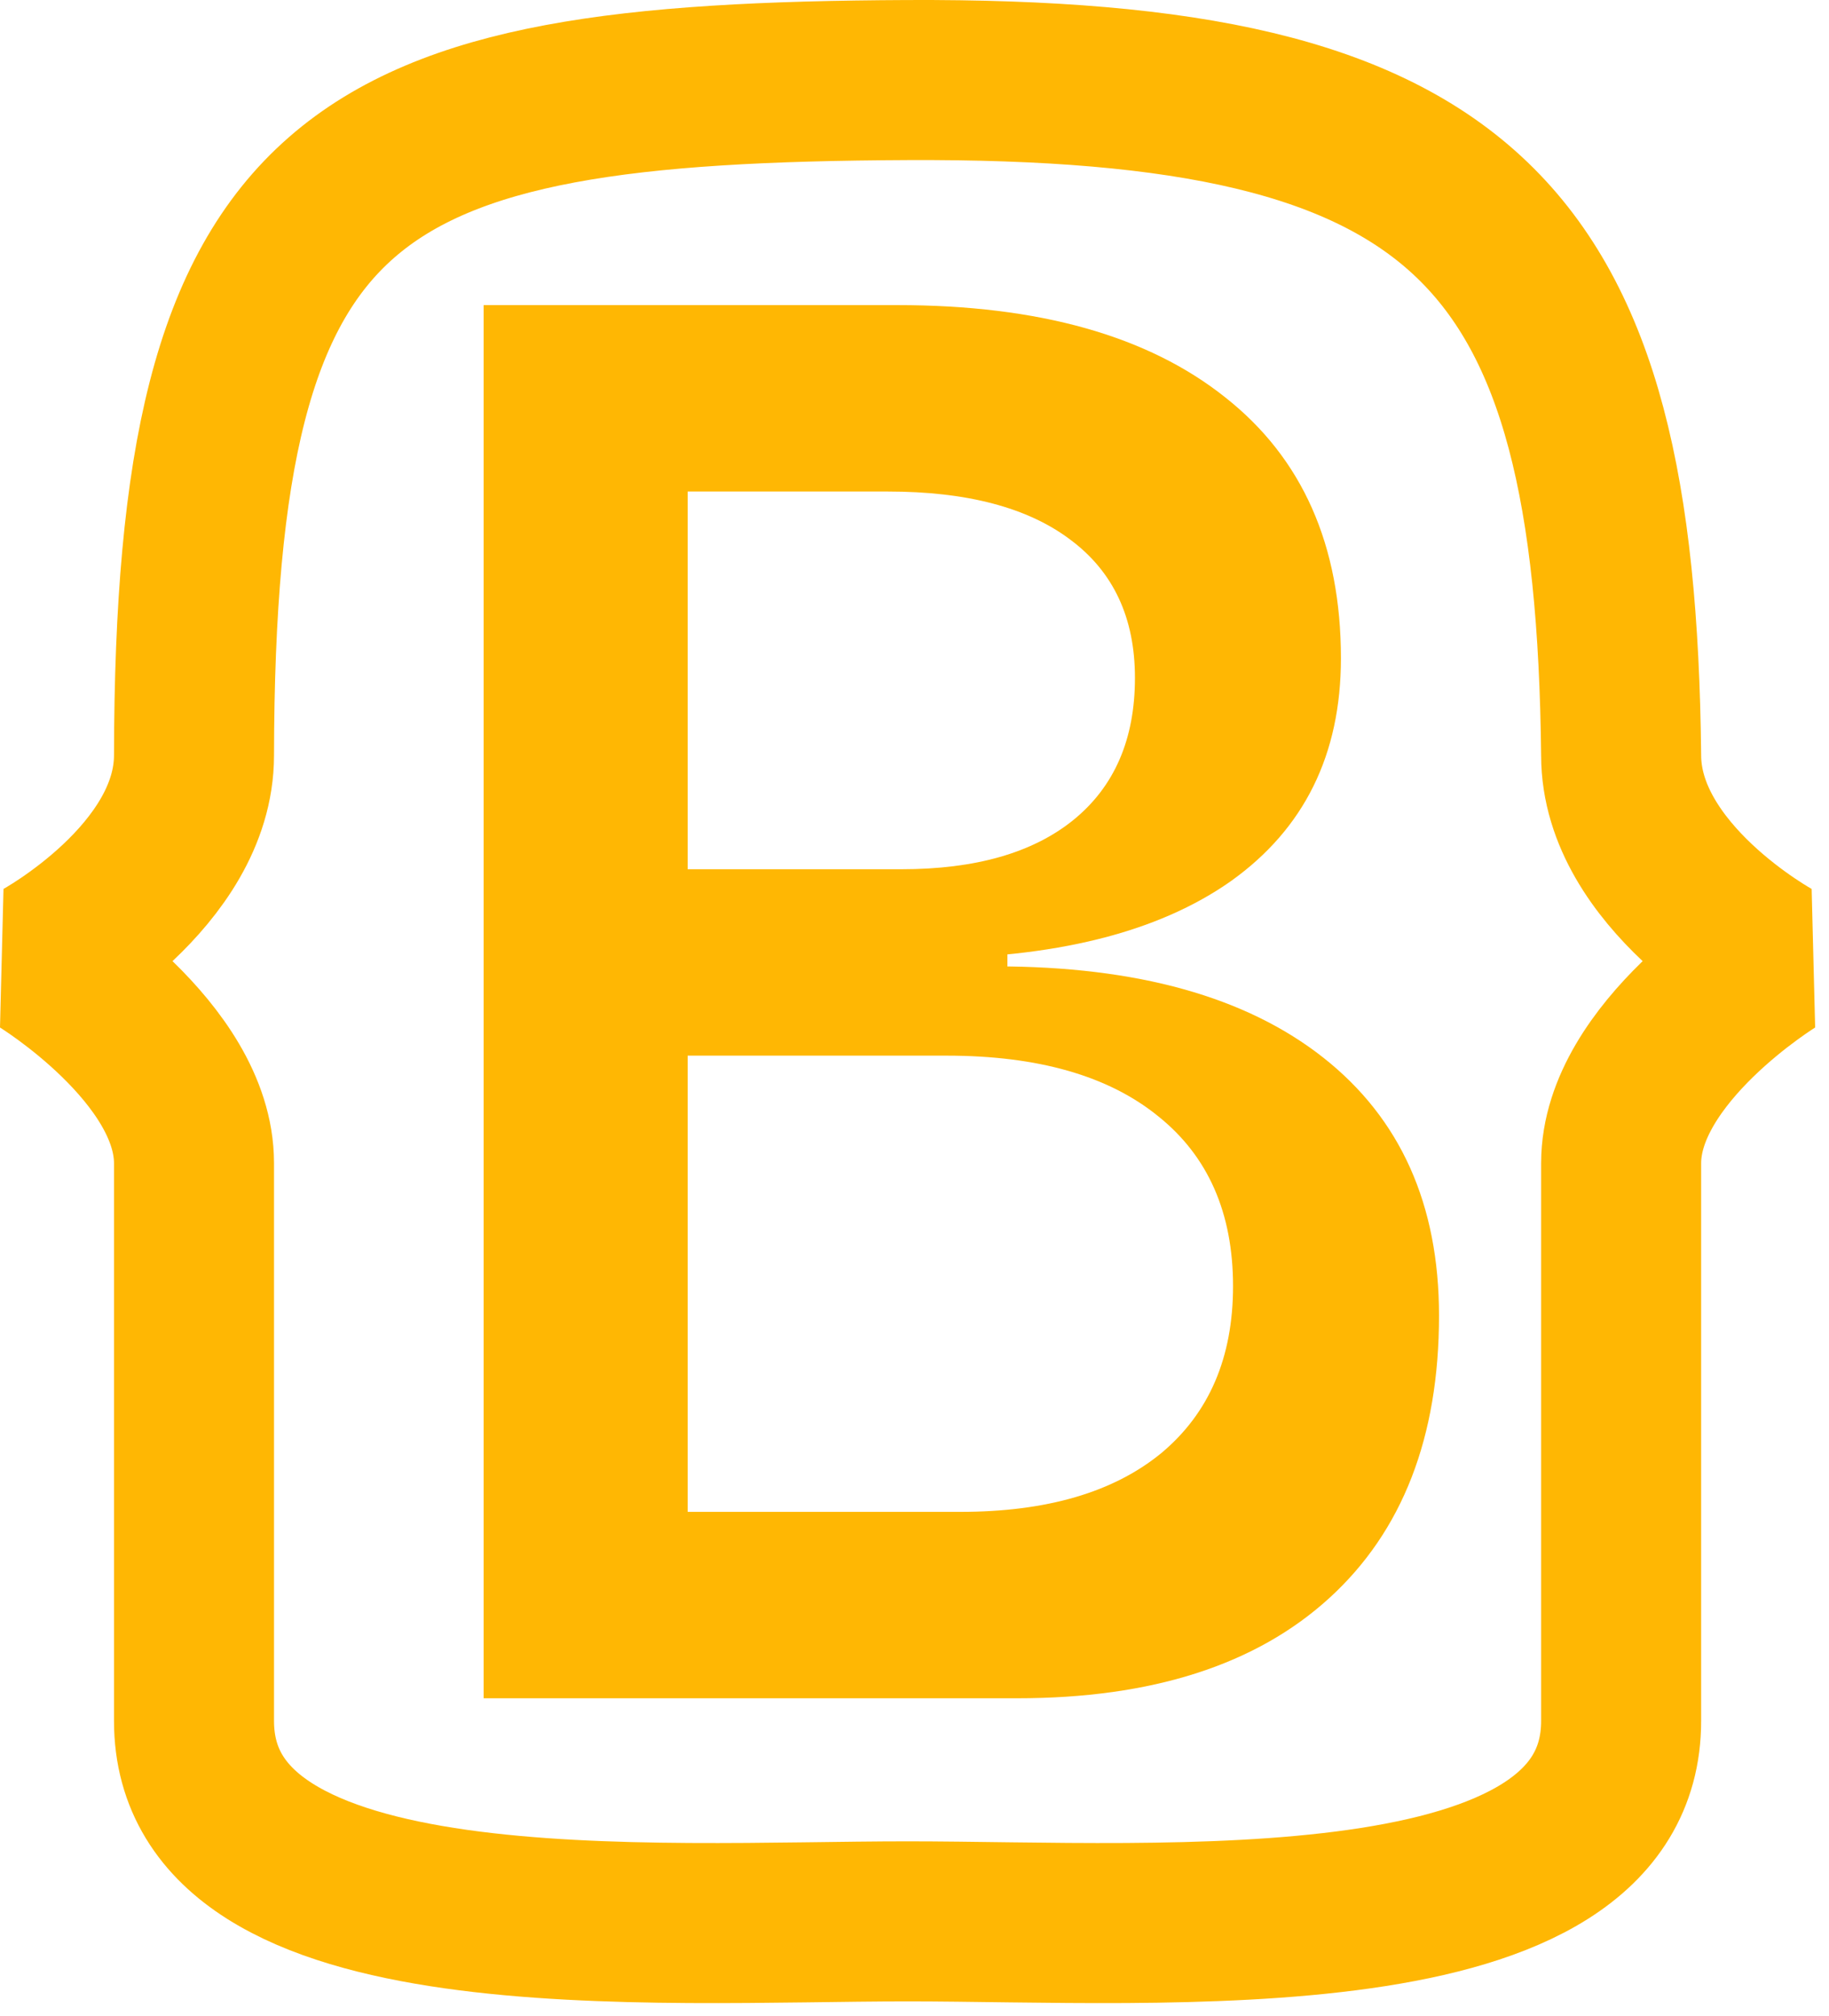<svg width="108" height="119" viewBox="0 0 108 119" fill="none" xmlns="http://www.w3.org/2000/svg">
<path d="M53.591 4.726C20.549 4.872 11.512 9.81 11.456 44.588C11.456 51.738 2.464 56.629 2.464 56.629C2.464 56.629 11.456 62.125 11.456 68.669V101.595C11.456 115.436 38.59 113.429 53.591 113.429C68.592 113.429 95.726 115.436 95.726 101.595V68.669C95.726 62.125 104.718 56.629 104.718 56.629C104.718 56.629 95.726 51.738 95.726 44.588C95.405 13.612 86.633 4.58 53.591 4.726Z" stroke="#FFB703" stroke-width="9.449" stroke-linejoin="bevel"/>
<path d="M39.794 100.259V89.254H56.707C61.804 89.254 65.762 88.096 68.581 85.779C71.399 83.423 72.809 80.141 72.809 75.932C72.809 71.608 71.341 68.268 68.407 65.912C65.472 63.518 61.302 62.321 55.896 62.321H40.026L38.636 57.05H58.792C67.133 57.05 73.581 58.846 78.138 62.437C82.694 66.028 84.972 71.106 84.972 77.67C84.972 84.852 82.81 90.412 78.485 94.351C74.16 98.29 68.021 100.259 60.066 100.259H39.794ZM28.558 100.259V18.012H40.605V100.259H28.558ZM35.856 59.831V54.154H59.487V59.831H35.856ZM39.794 56.587V51.316H53.232C57.595 51.316 60.974 50.351 63.368 48.42C65.8 46.451 67.017 43.651 67.017 40.022C67.017 36.469 65.743 33.747 63.194 31.855C60.684 29.963 57.093 29.017 52.421 29.017H40.026L38.636 18.012H53C61.341 18.012 67.789 19.827 72.346 23.457C76.902 27.048 79.18 32.183 79.18 38.863C79.18 44.54 77.018 48.922 72.693 52.011C68.368 55.062 62.229 56.587 54.274 56.587H39.794Z" fill="#FFB703"/>
</svg>

